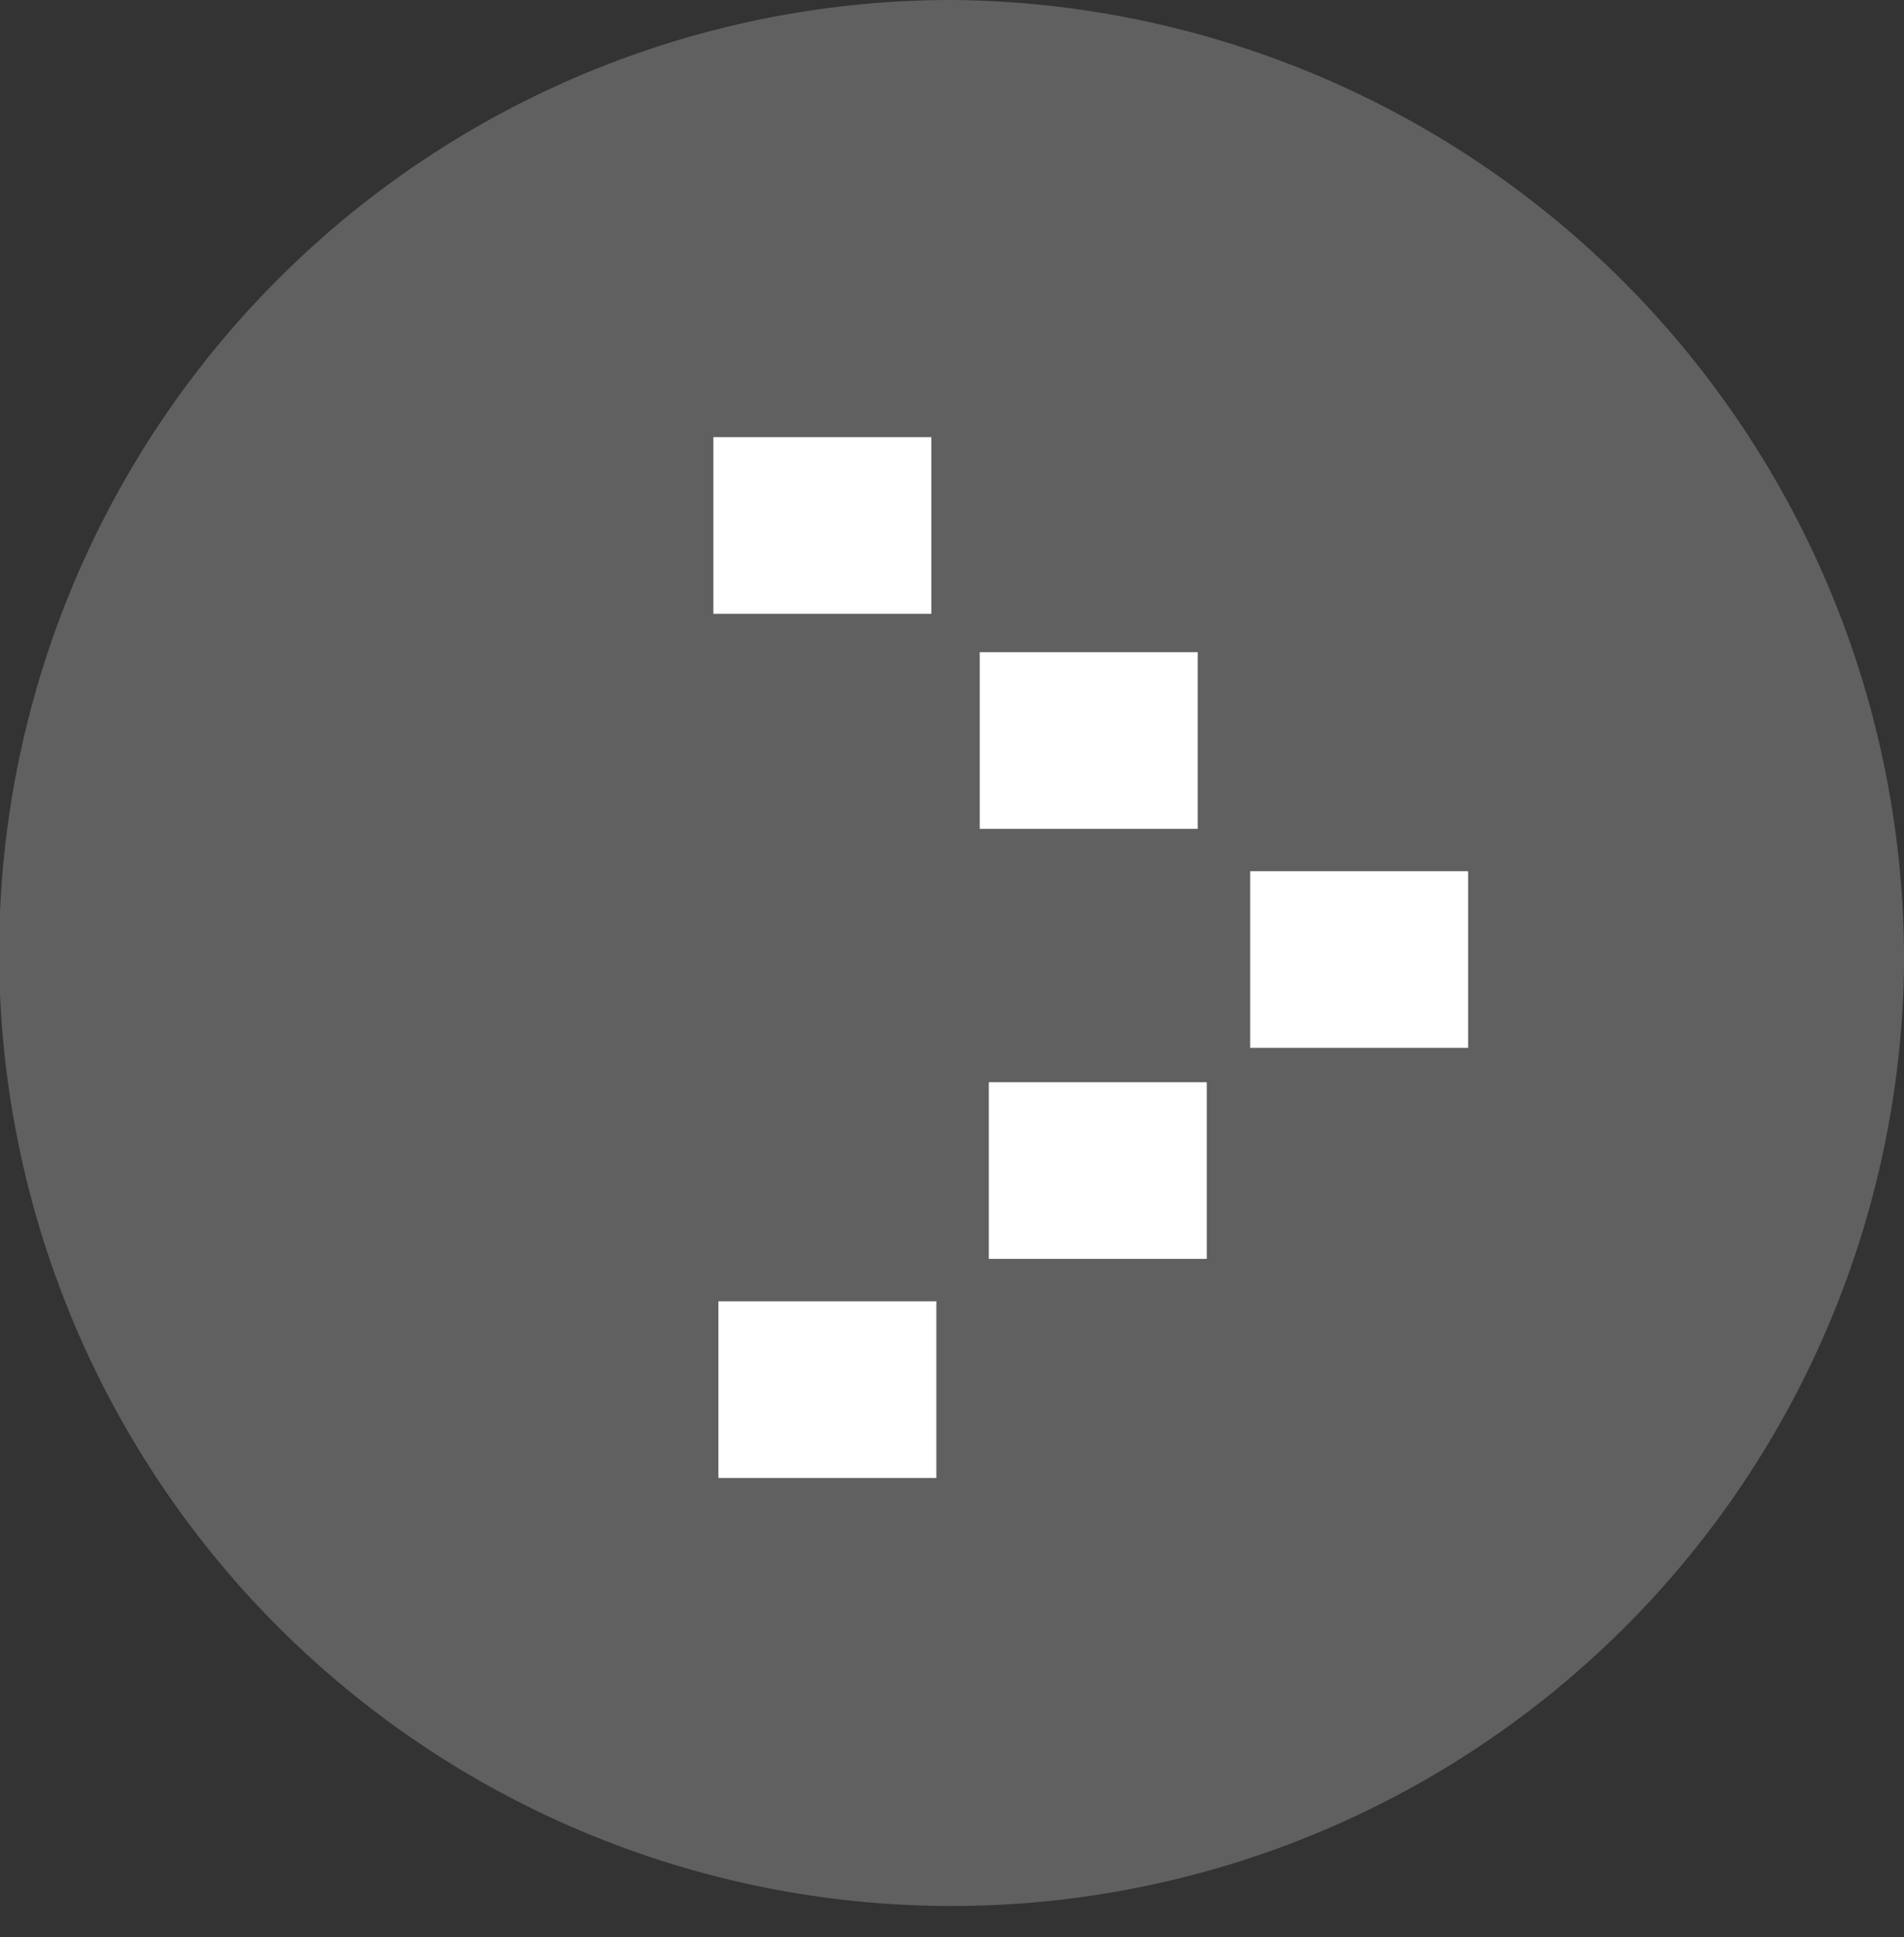 <svg id="b952c1a2-4e54-4adf-baba-5cb74879ae00" data-name="分離模式" xmlns="http://www.w3.org/2000/svg" viewBox="0 0 18.87 19.19"><rect x="0" y="0" width="18.87" height="19.19" fill="#333333" stroke="none"/><title>arrow</title><path d="M559.25,384.66a9.44,9.44,0,1,1-9.43-9.6A9.51,9.51,0,0,1,559.25,384.66Z" transform="translate(-540.38 -375.06)" style="fill:#606060"/><rect x="7.07" y="4.33" width="2.16" height="1.75" style="fill:#fff"/><rect x="9.71" y="6.46" width="2.16" height="1.75" style="fill:#fff"/><rect x="12.39" y="8.63" width="2.16" height="1.75" style="fill:#fff"/><rect x="9.8" y="10.72" width="2.16" height="1.75" style="fill:#fff"/><rect x="7.12" y="12.89" width="2.16" height="1.75" style="fill:#fff"/></svg>